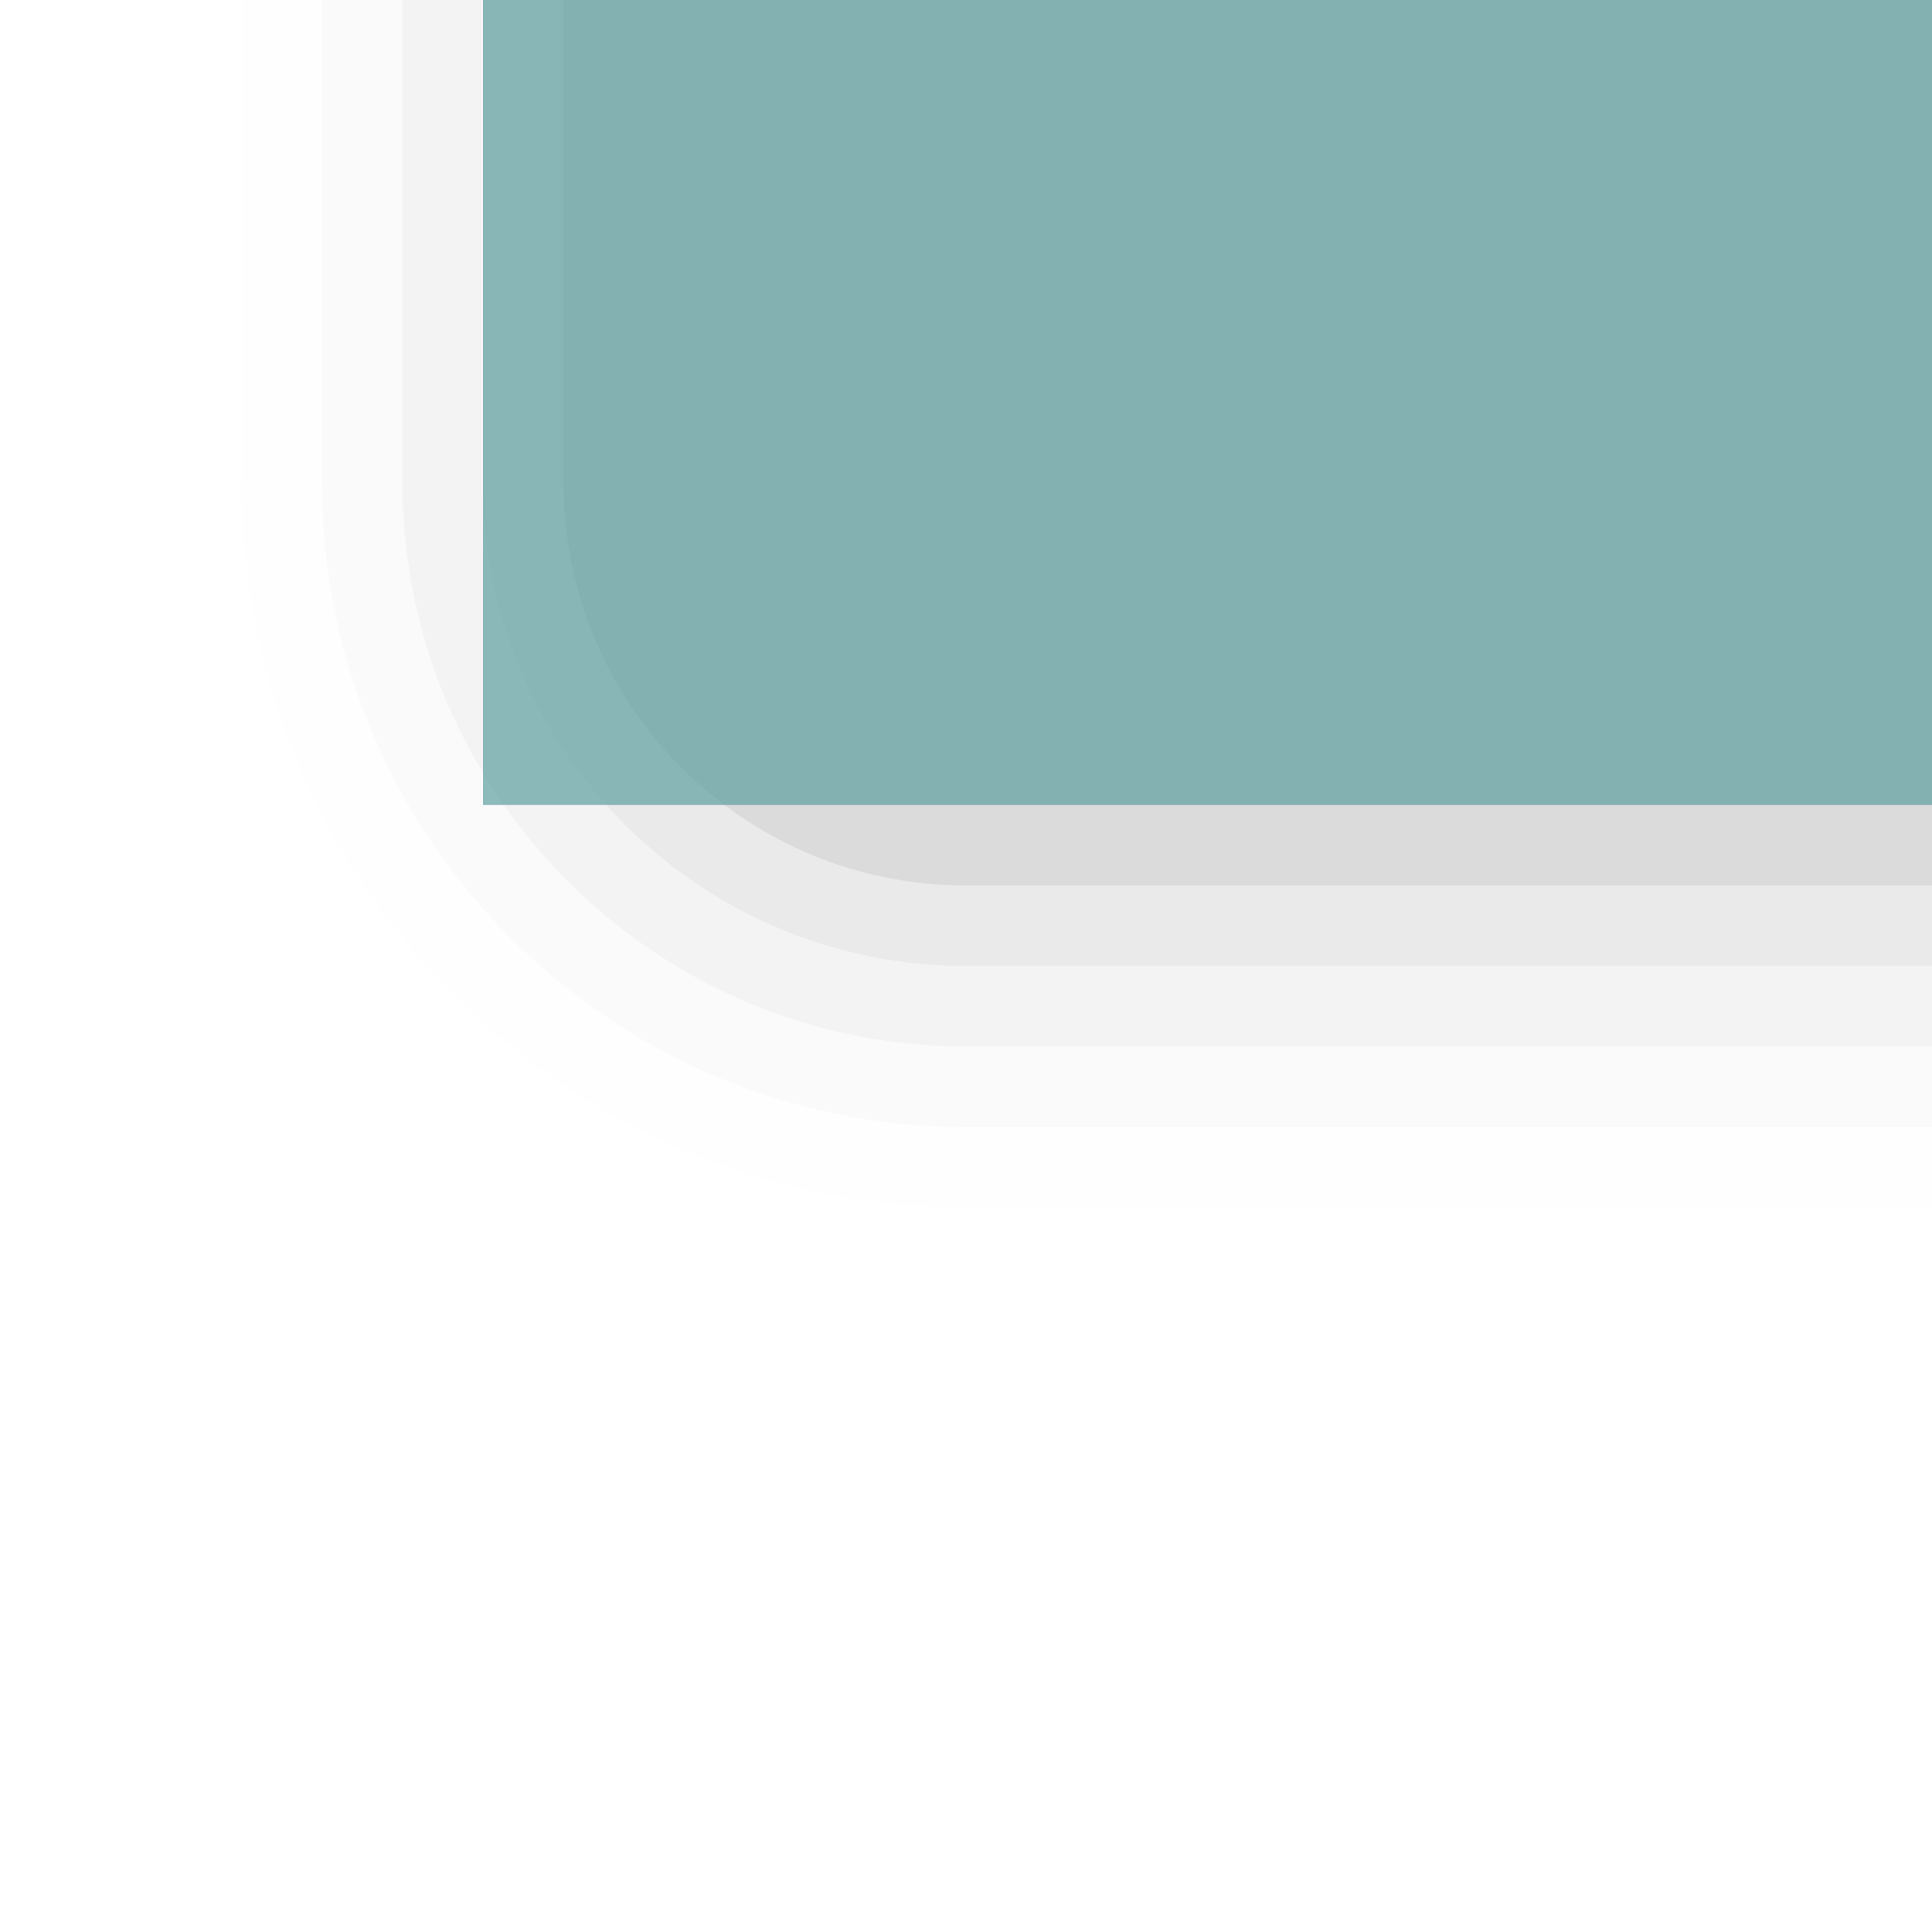<?xml version="1.0" encoding="UTF-8"?>
<svg xmlns="http://www.w3.org/2000/svg" xmlns:xlink="http://www.w3.org/1999/xlink" contentScriptType="text/ecmascript" width="24" baseProfile="tiny" zoomAndPan="magnify" contentStyleType="text/css" viewBox="-1 0 24 24" height="24" preserveAspectRatio="xMidYMid meet" version="1.0">
    <g stroke-opacity="0.7" fill-opacity="0.7">
        <path fill="#656b6b" d="M 2.0 0.0 L 2.0 6.0 C 2.0 10.963 6.037 15.0 11.0 15.0 L 23.0 15.0 L 23.0 0.0 L 2.0 0.0 z " fill-opacity="0.01"/>
        <path fill="#656b6b" d="M 3.0 0.0 L 3.0 6.0 C 3.0 10.412 6.589 14.0 11.0 14.0 L 23.0 14.0 L 23.0 0.0 L 3.0 0.0 z " fill-opacity="0.03"/>
        <path fill="#656b6b" d="M 4.0 0.0 L 4.0 6.0 C 4.0 9.859 7.141 13.0 11.0 13.0 L 23.0 13.0 L 23.0 0.0 L 4.0 0.0 z " fill-opacity="0.05"/>
        <path fill="#656b6b" d="M 5.0 0.0 L 5.0 6.0 C 5.0 9.309 7.691 12.0 11.0 12.0 L 23.0 12.0 L 23.0 0.0 L 5.0 0.0 z " fill-opacity="0.07"/>
        <path fill="#656b6b" d="M 6.0 0.0 L 6.0 6.0 C 6.0 8.762 8.238 11.0 11.0 11.0 L 23.0 11.0 L 23.0 0.0 L 6.0 0.0 z " fill-opacity="0.11"/>
        <rect x="5" width="18" fill="#5f9ea0" height="10"/>
    </g>
</svg>
